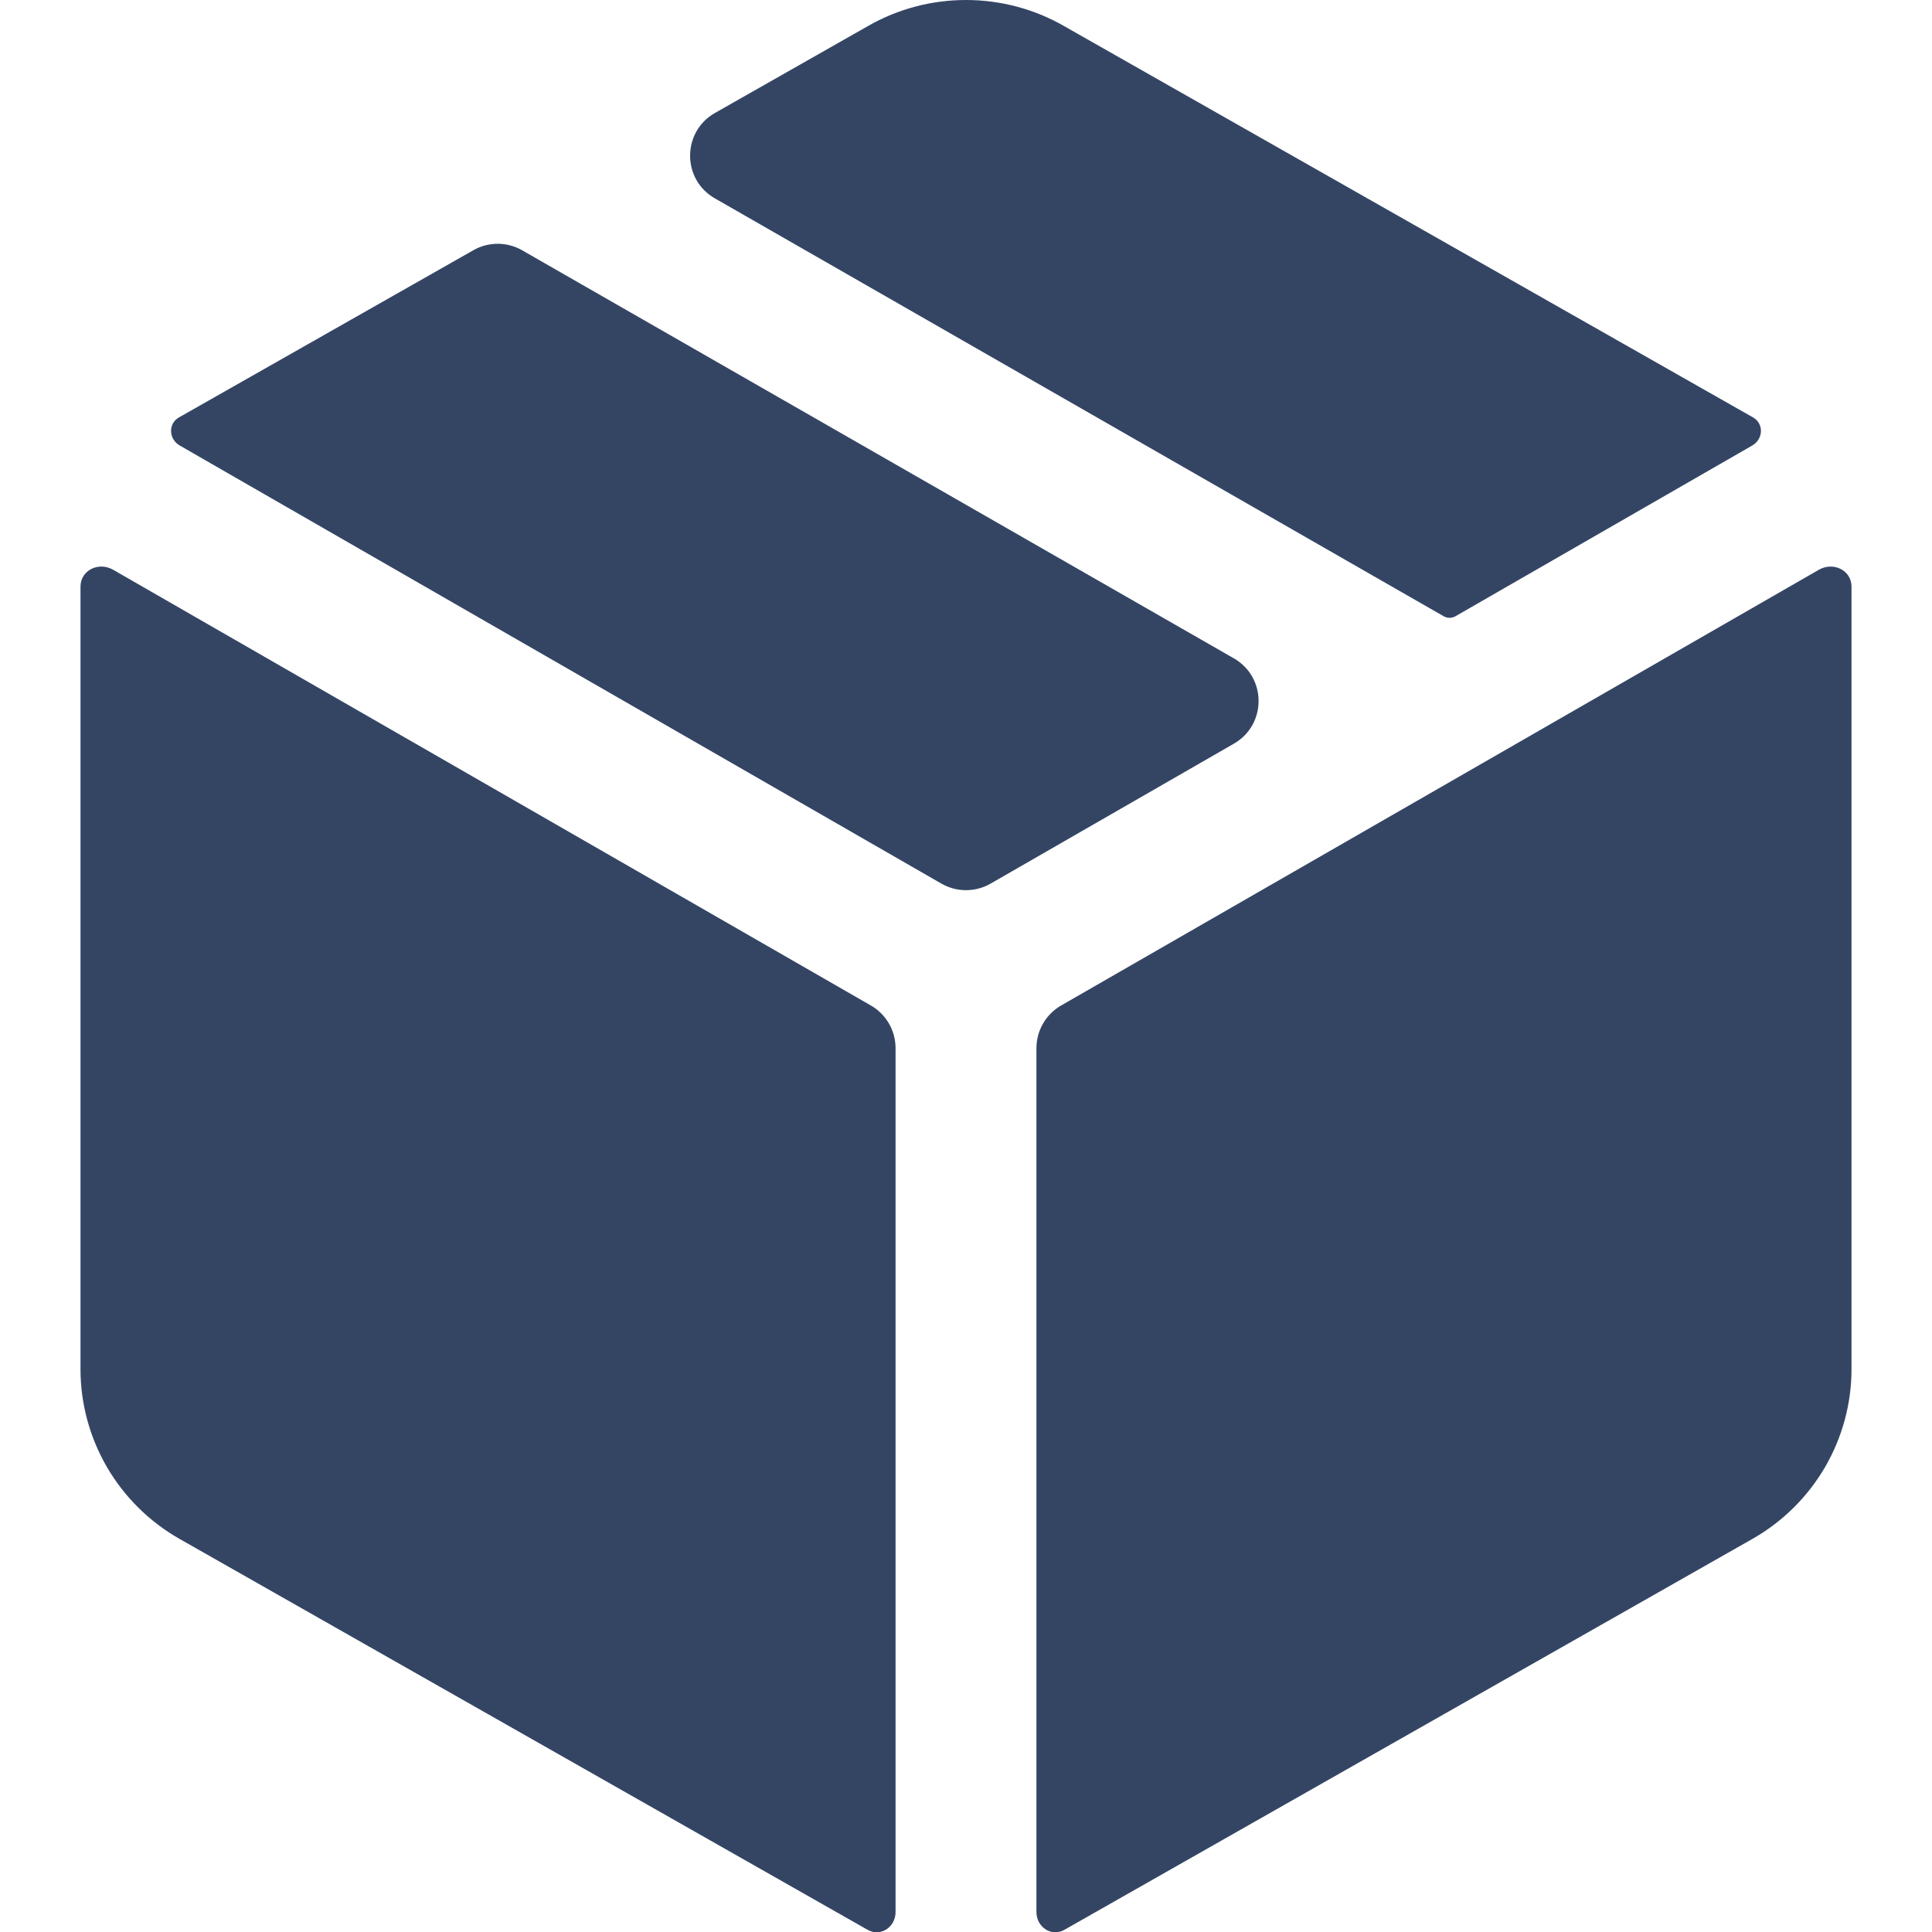<svg width="24" height="24" viewBox="0 0 24 24" fill="none" xmlns="http://www.w3.org/2000/svg">
<g clip-path="url(#clip0_47_519)">
<path fill-rule="evenodd" clip-rule="evenodd" d="M23 7.288V17.01C23 17.436 22.886 17.855 22.672 18.224C22.457 18.593 22.149 18.899 21.778 19.112L13.222 23.973V23.973C13.061 24.065 12.875 23.938 12.875 23.753V13.021C12.875 12.802 12.992 12.6 13.181 12.491L22.594 7.078C22.773 6.975 23 7.082 23 7.288V7.288ZM21.766 5.535C21.903 5.457 21.915 5.265 21.778 5.186V5.186L13.222 0.326C12.851 0.112 12.429 0 12 0C11.571 0 11.149 0.112 10.778 0.326L8.882 1.403C8.471 1.636 8.469 2.229 8.88 2.464L17.935 7.656V7.656C17.98 7.681 18.035 7.681 18.079 7.656L21.766 5.535ZM6.486 3.109C6.299 3.002 6.069 3.001 5.881 3.108L2.222 5.186V5.186C2.085 5.265 2.097 5.457 2.234 5.535L11.695 10.977C11.884 11.085 12.116 11.085 12.305 10.977L15.328 9.238C15.737 9.003 15.737 8.413 15.327 8.178L6.486 3.109ZM1 7.288C1 7.082 1.227 6.975 1.406 7.078L10.819 12.491C11.008 12.6 11.125 12.802 11.125 13.021V23.753C11.125 23.938 10.939 24.065 10.778 23.973V23.973L2.222 19.112C1.851 18.899 1.543 18.593 1.328 18.224C1.114 17.855 1 17.436 1 17.01V7.288V7.288Z" fill="#344564"/>
</g>
<defs>
<clipPath id="clip0_47_519">
<rect width="24" height="24" fill="white"/>
</clipPath>
</defs>
</svg>
